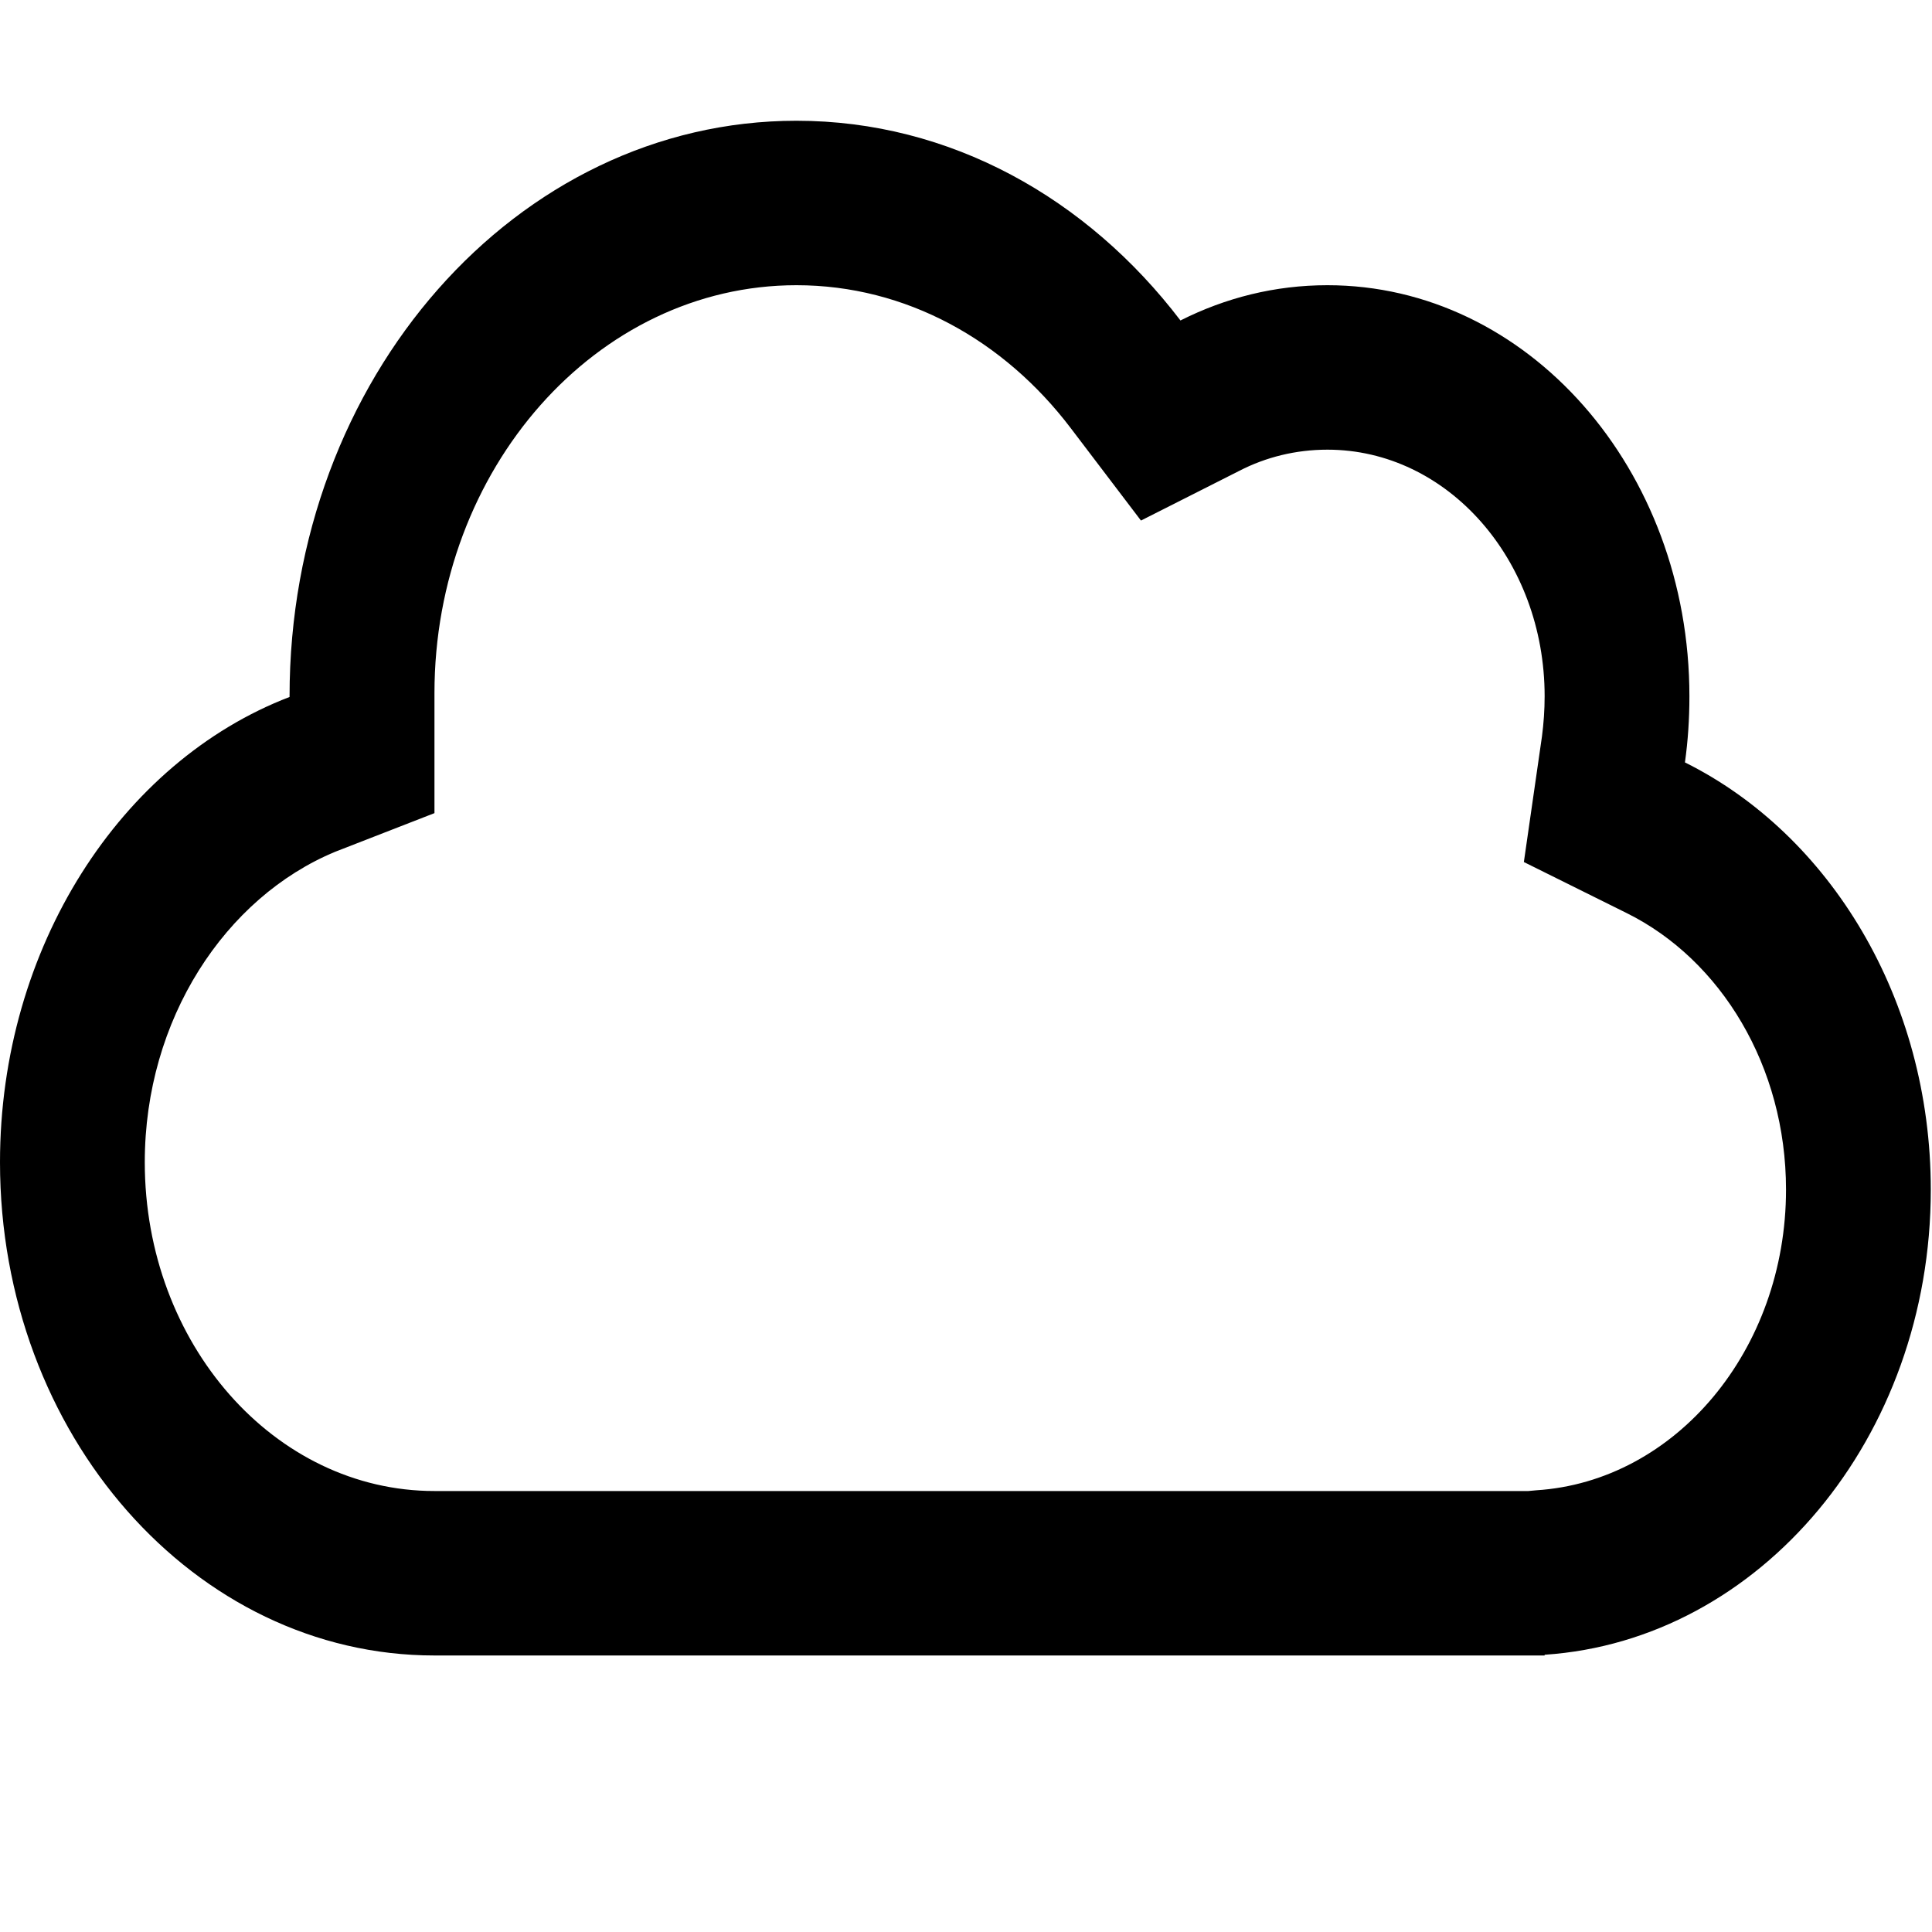 <svg viewBox="0 0 16 16" xmlns="http://www.w3.org/2000/svg"><path d="M12.792 13.704V13.71H3.598C1.611 13.71 0 11.88 0 9.625C0 7.846 1.001 6.308 2.398 5.772V5.766C2.398 3.133 4.277 1 6.596 1C7.868 1 9.004 1.641 9.776 2.654C10.149 2.466 10.558 2.362 10.993 2.362C12.65 2.362 13.991 3.885 13.991 5.766C13.991 5.954 13.979 6.135 13.954 6.314C15.153 6.91 15.99 8.271 15.99 9.852C15.99 11.906 14.576 13.585 12.792 13.704ZM9.449 4.311L8.867 3.545C8.315 2.818 7.503 2.362 6.596 2.362C4.939 2.362 3.598 3.885 3.598 5.741V6.734L2.776 7.054C1.865 7.432 1.199 8.442 1.199 9.625C1.199 11.128 2.273 12.348 3.598 12.348H12.657L12.722 12.342C13.876 12.269 14.791 11.179 14.791 9.852C14.791 8.83 14.251 7.948 13.472 7.562L12.62 7.139L12.77 6.098C12.784 5.99 12.792 5.88 12.792 5.766C12.792 4.637 11.988 3.724 10.993 3.724C10.731 3.724 10.483 3.786 10.264 3.899L9.449 4.311Z"/></svg>